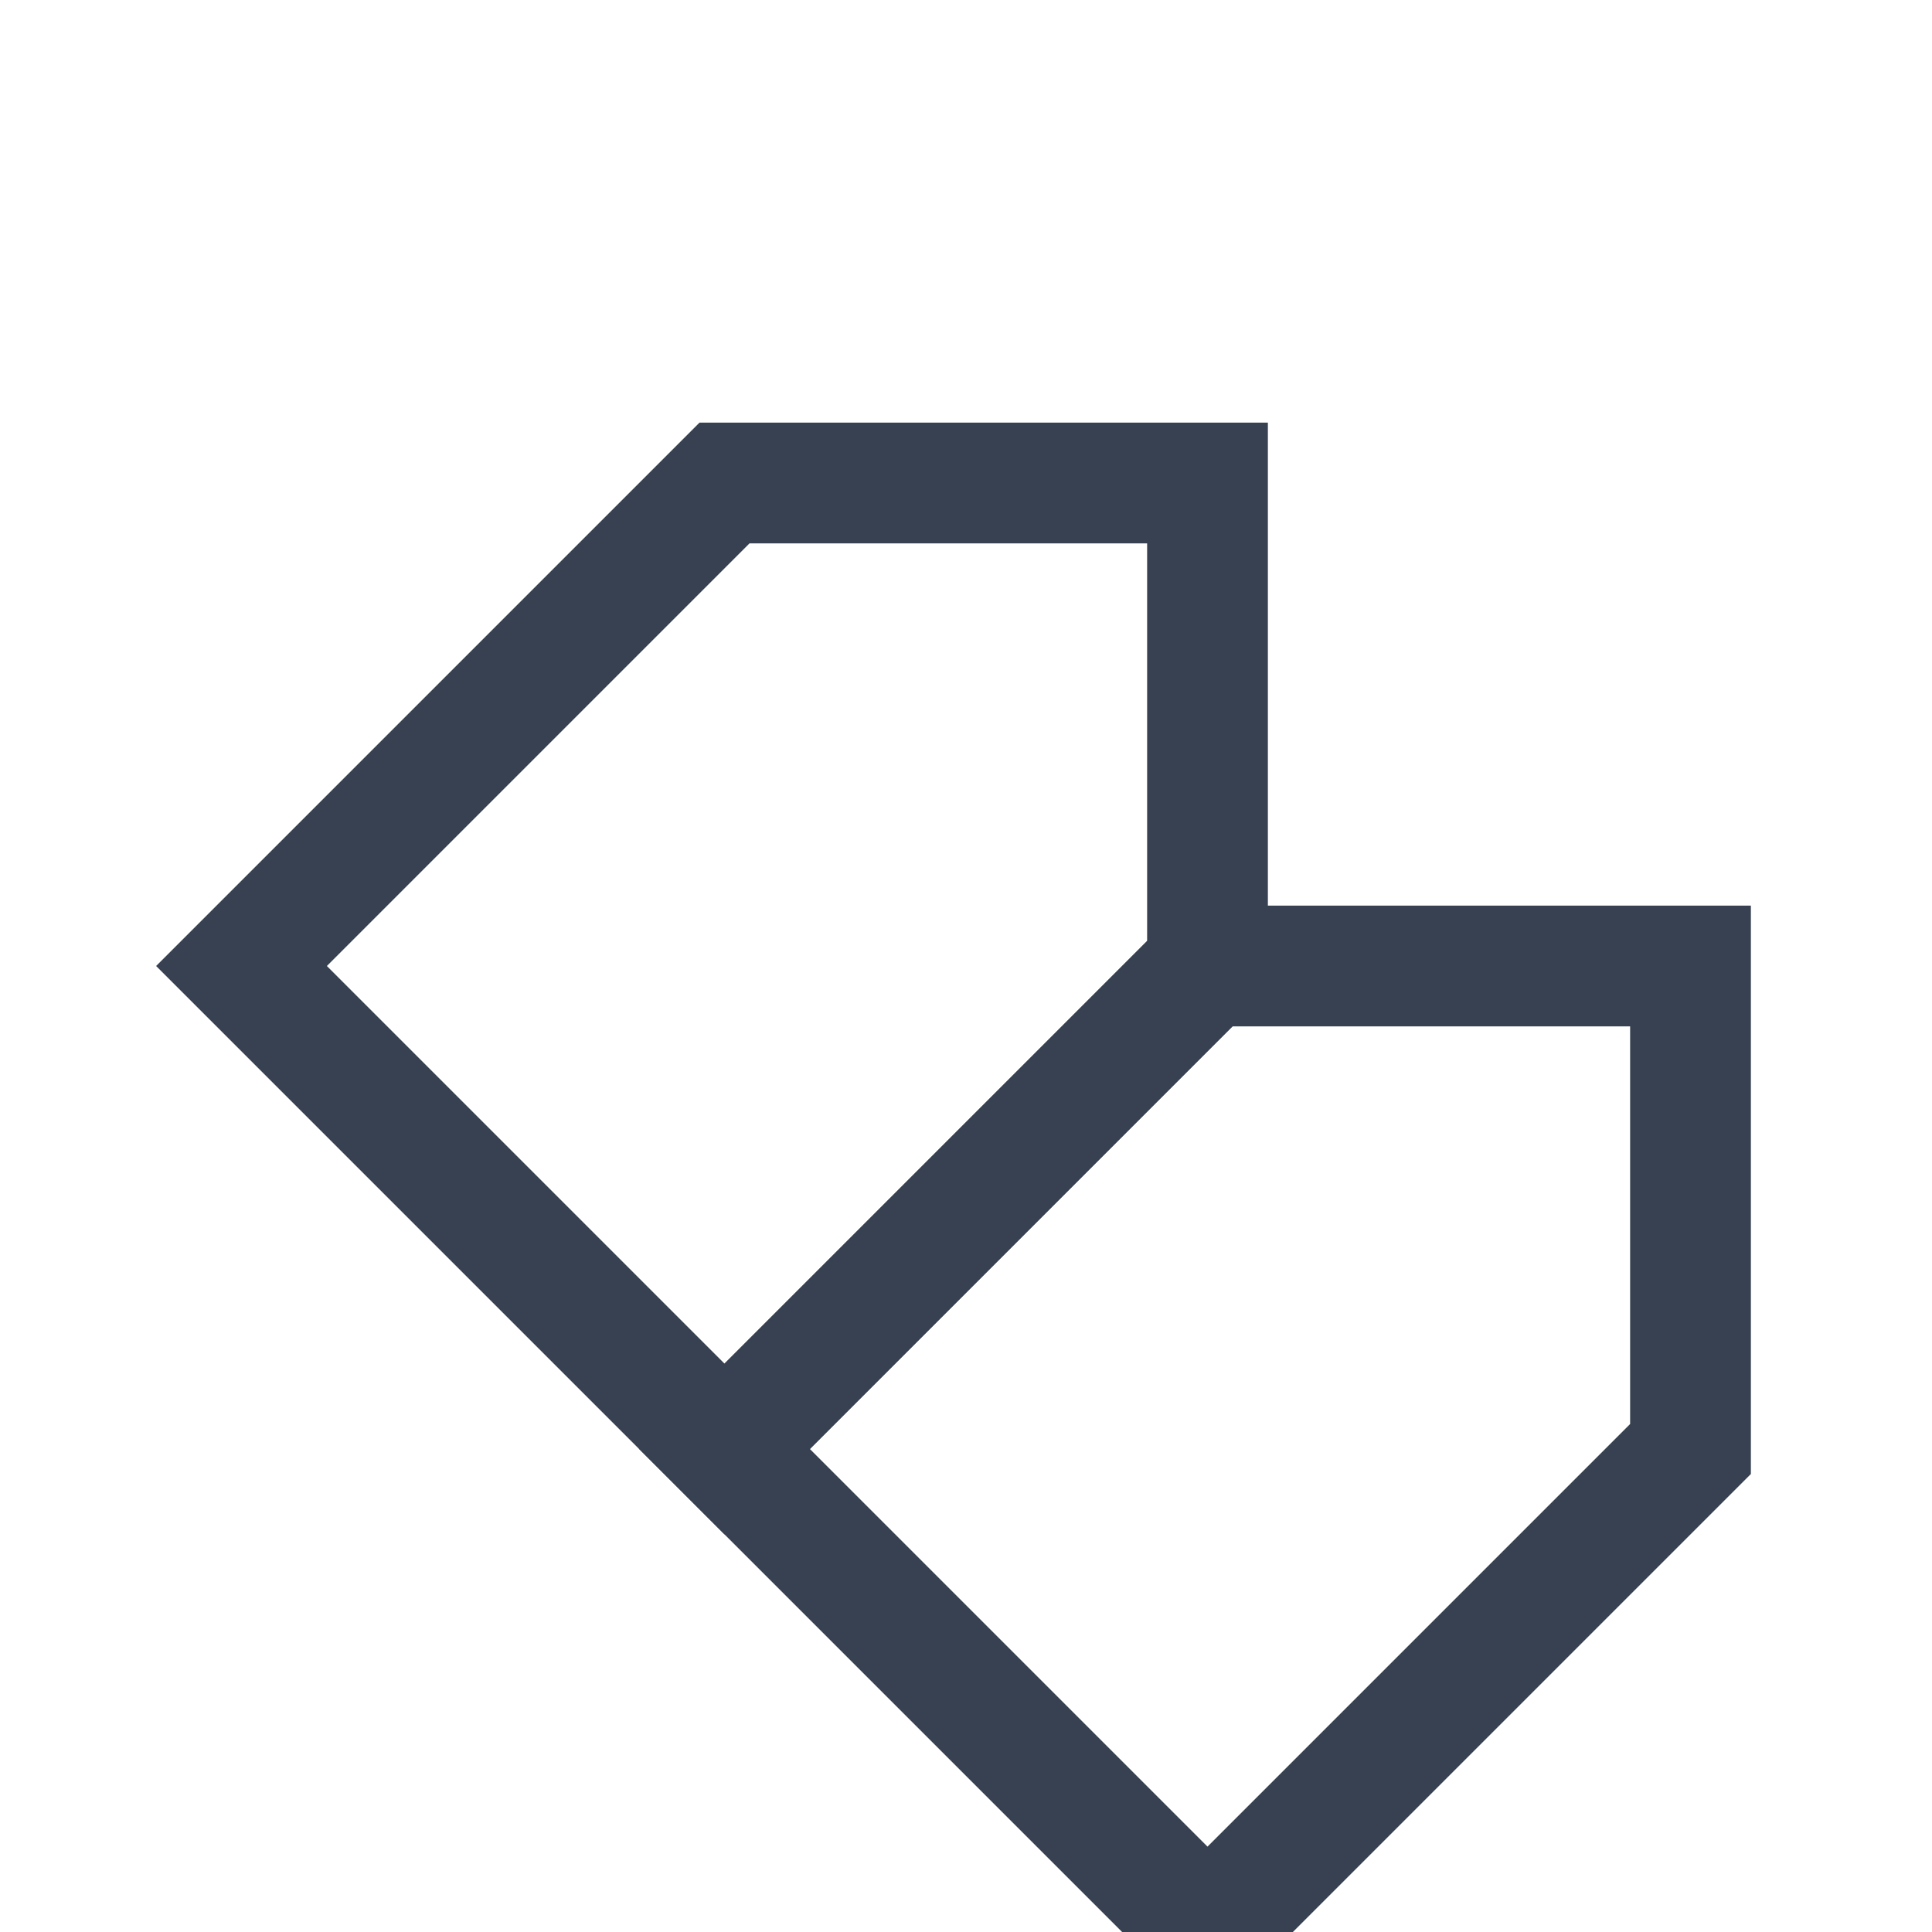 <?xml version="1.0" encoding="UTF-8"?>
<svg width="16" height="16" viewBox="0 0 16 16" fill="none" xmlns="http://www.w3.org/2000/svg">
  <rect width="16" height="16" rx="2" fill="transparent"/>
  <path d="M2 8l4-4h4v4l-4 4-4-4z" fill="none" stroke="#374151" stroke-width="1"/>
    <path d="M6 12l4-4h4v4l-4 4-4-4z" fill="none" stroke="#374151" stroke-width="1"/>
</svg>
